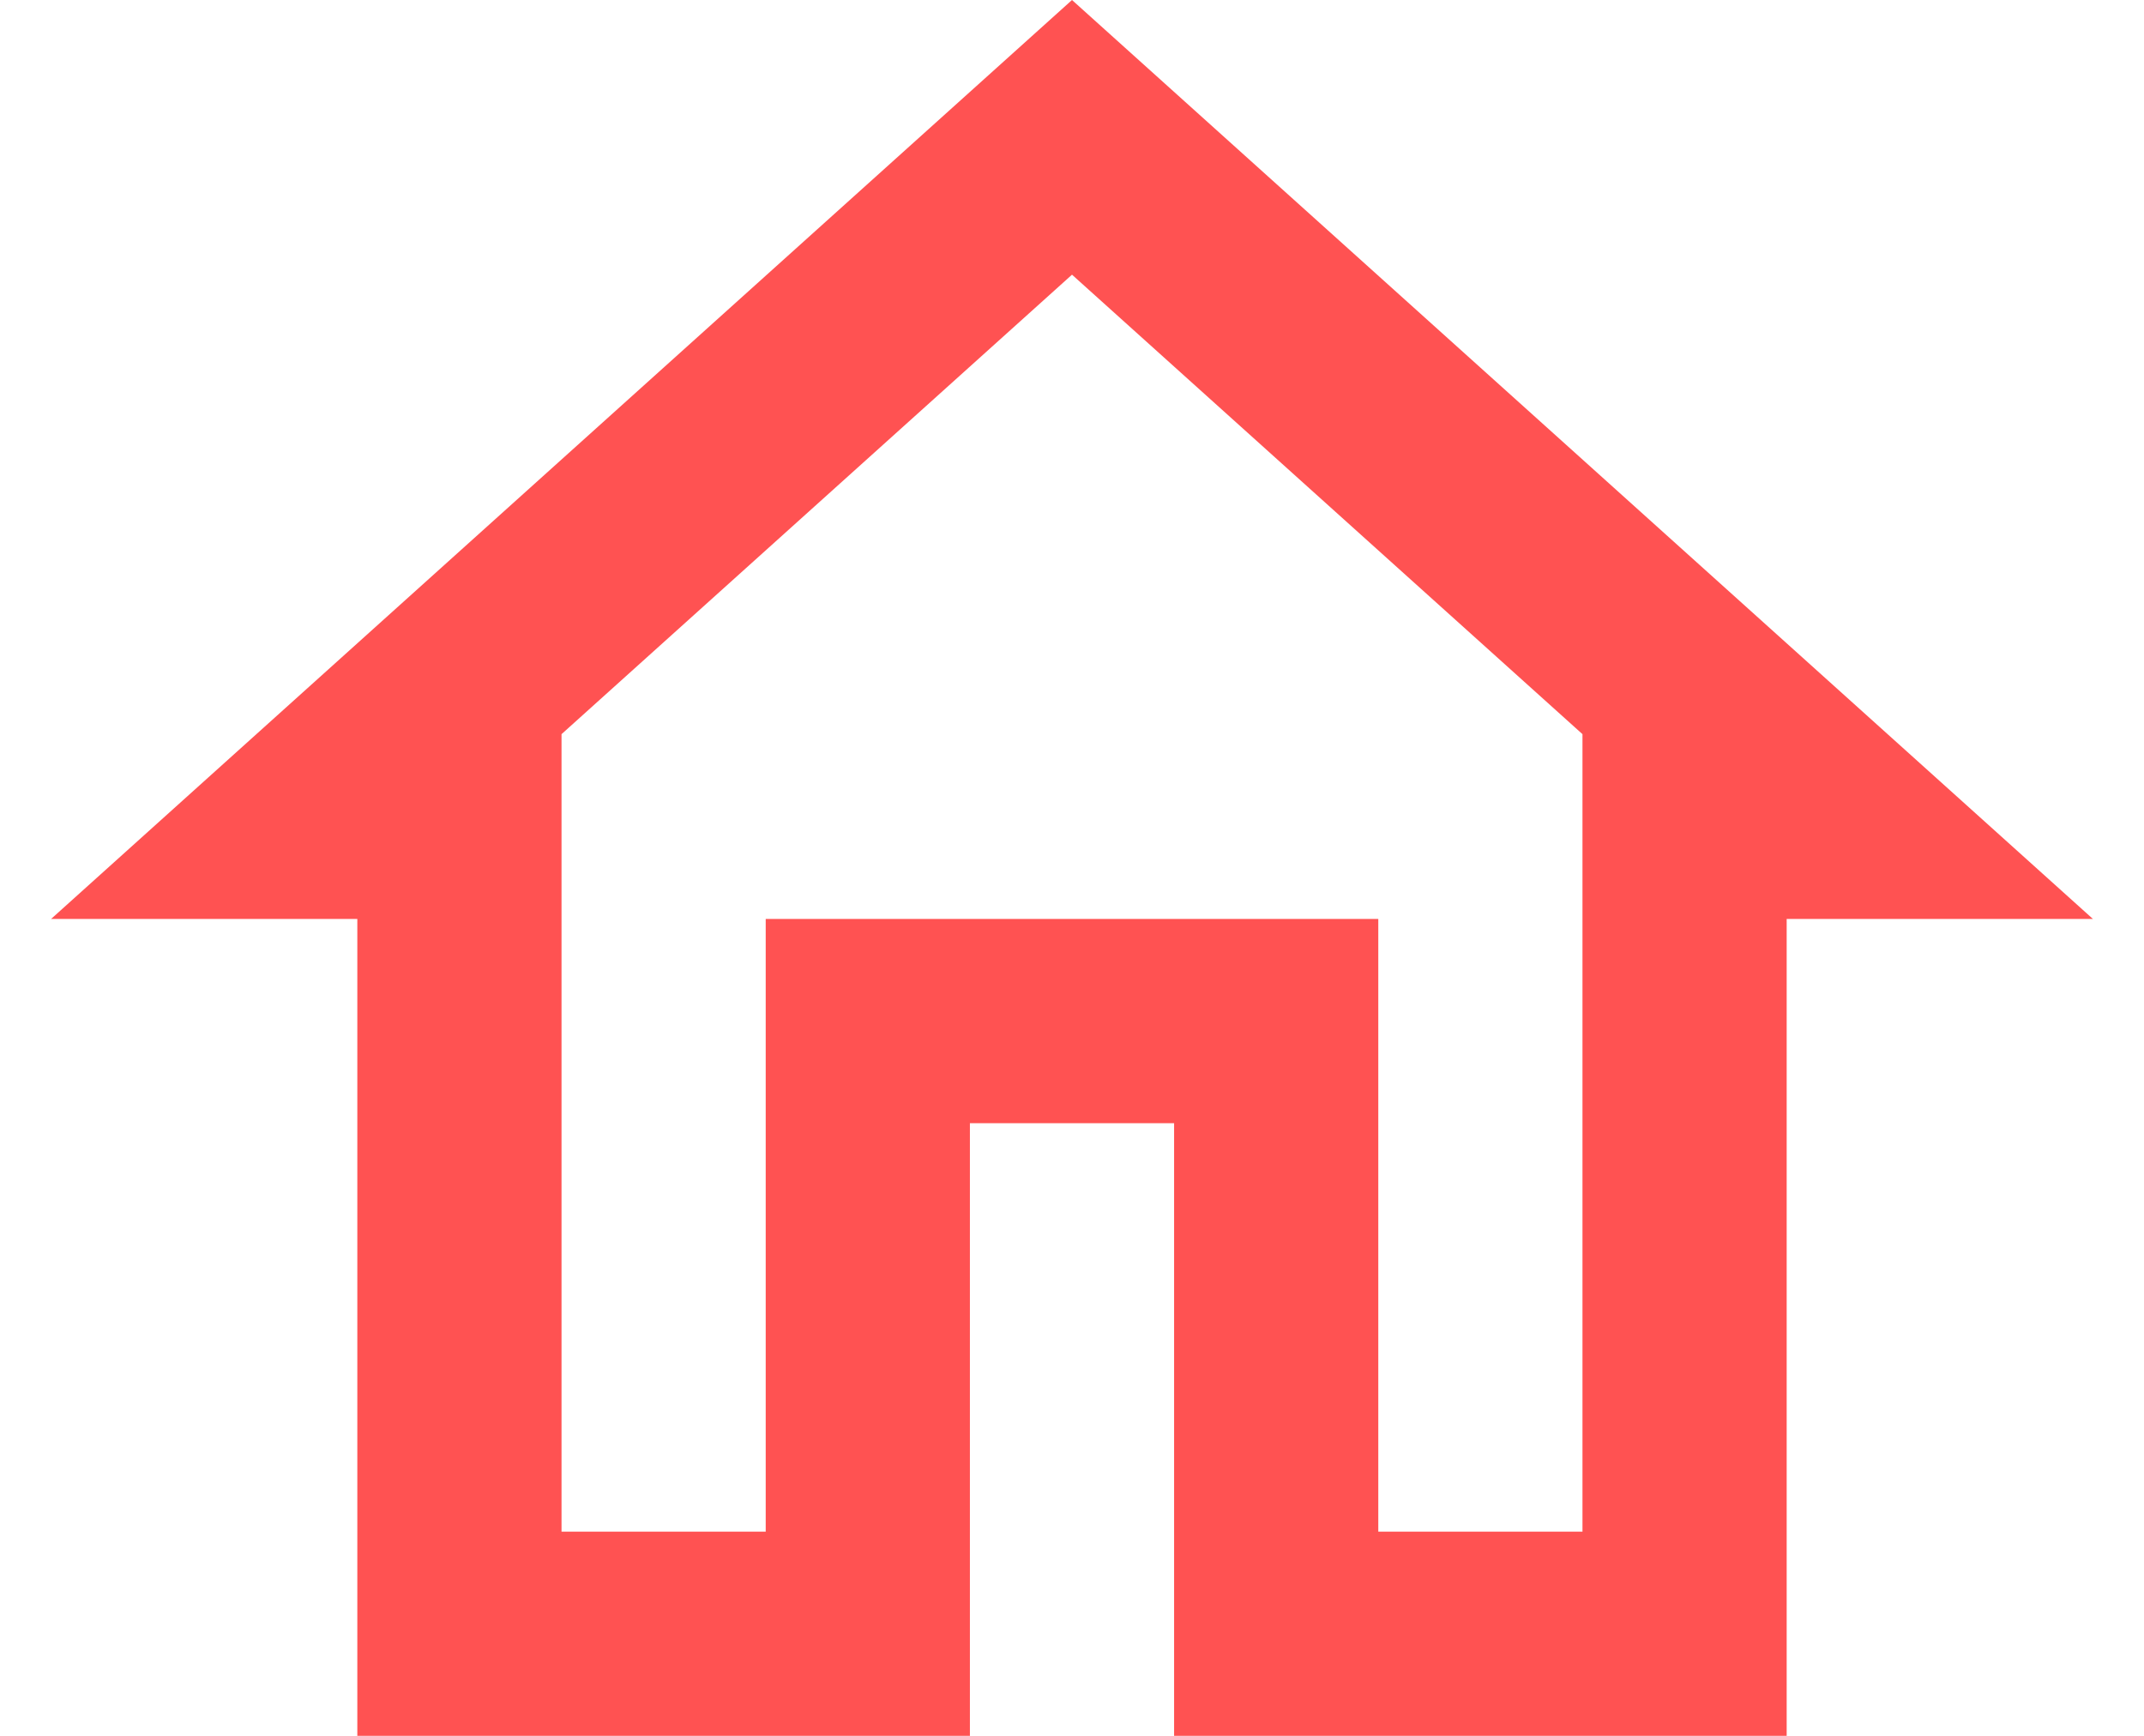 <?xml version="1.0" encoding="UTF-8"?>
<svg width="21px" height="17px" viewBox="0 0 21 17" version="1.1" xmlns="http://www.w3.org/2000/svg" xmlns:xlink="http://www.w3.org/1999/xlink">
    <!-- Generator: sketchtool 57.1 (101010) - https://sketch.com -->
    <title>B28A74BA-6B52-408D-8009-7A86BBCCD41C</title>
    <desc>Created with sketchtool.</desc>
    <g id="Page-1" stroke="none" stroke-width="1" fill="none" fill-rule="evenodd">
        <g id="2_Home_project_selected" transform="translate(-30, -99)">
            <g id="side_menu">
                <g id="home" transform="translate(23, 96)">
                    <g id="icon/home" transform="translate(5.5, 0)">
                        <polygon id="Path" points="0 0 24 0 24 24 0 24"></polygon>
                        <path d="M12,5.69 L17,10.19 L17,18 L15,18 L15,12 L9,12 L9,18 L7,18 L7,10.19 L12,5.69 L12,5.69 Z M12,3 L2,12 L5,12 L5,20 L11,20 L11,14 L13,14 L13,20 L19,20 L19,12 L22,12 L12,3 Z" id="Shape" fill="#FF5252" fill-rule="nonzero"></path>
                    </g>
                </g>
            </g>
        </g>
    </g>
</svg>